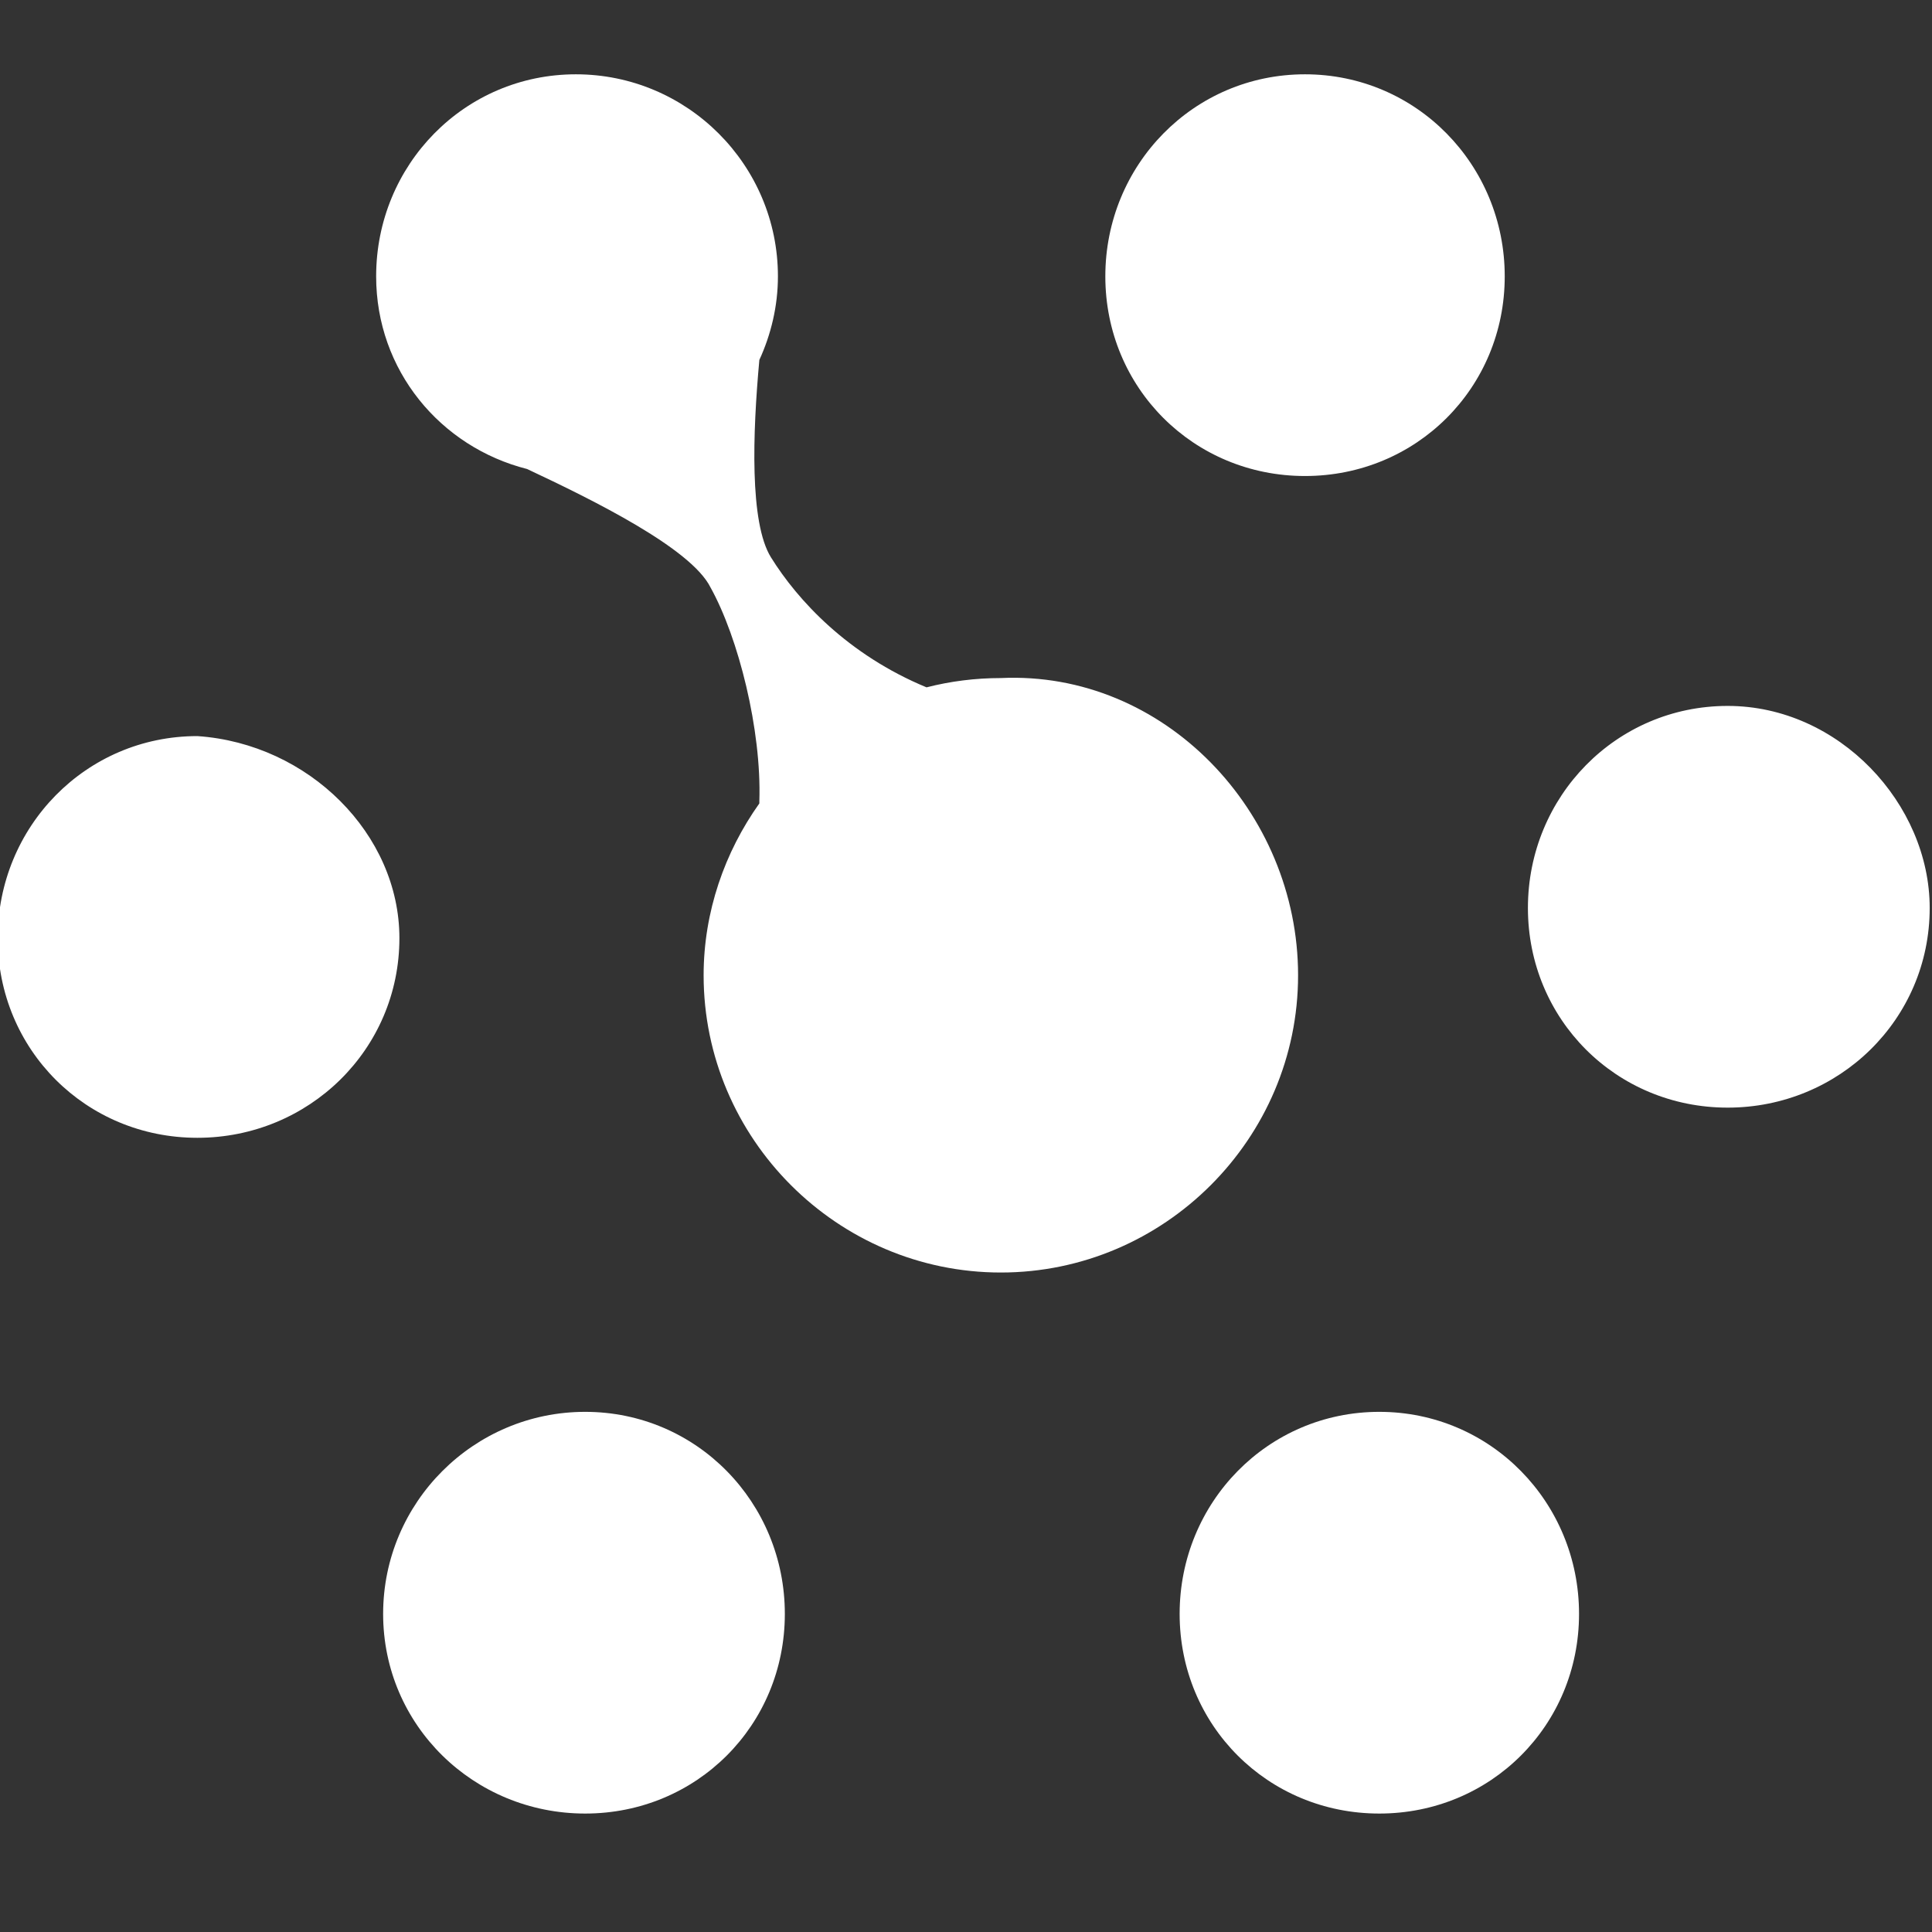 <?xml version="1.0" encoding="UTF-8"?>
<svg xmlns="http://www.w3.org/2000/svg" xmlns:xlink="http://www.w3.org/1999/xlink" viewBox="0 0 26 26" version="1.1" width="50px" height="50px">
<rect x="0" y="0" width="26" height="26" fill="#333333" stroke="none"/>
<g id="surface1">
<path style="fill:#fff" d="M 7.75 1 C 6.25 1 5.062 2.219 5.062 3.719 C 5.062 4.984 5.926 6.016 7.094 6.312 C 7.984 6.73 9.301 7.379 9.562 7.906 C 9.938 8.582 10.25 9.824 10.219 10.781 C 10.219 10.793 10.219 10.801 10.219 10.812 C 9.754 11.465 9.469 12.27 9.469 13.125 C 9.469 15.324 11.27 17.125 13.469 17.125 C 15.668 17.125 17.469 15.324 17.469 13.125 C 17.469 10.926 15.668 9.023 13.469 9.125 C 13.125 9.125 12.789 9.168 12.469 9.25 C 11.41 8.812 10.734 8.078 10.375 7.5 C 10.086 7.035 10.129 5.828 10.219 4.844 C 10.375 4.504 10.469 4.121 10.469 3.719 C 10.469 2.219 9.25 1 7.75 1 Z M 17.562 1 C 16.062 1 14.875 2.219 14.875 3.719 C 14.875 5.219 16.062 6.406 17.562 6.406 C 19.062 6.406 20.25 5.219 20.25 3.719 C 20.25 2.219 19.062 1 17.562 1 Z M 23.25 9.5 C 21.75 9.5 20.562 10.719 20.562 12.219 C 20.562 13.719 21.75 14.906 23.25 14.906 C 24.75 14.906 25.969 13.719 25.969 12.219 C 25.969 10.82 24.75 9.5 23.25 9.5 Z M 2.656 9.906 C 1.156 9.906 -0.031 11.125 -0.031 12.625 C -0.031 14.125 1.156 15.312 2.656 15.312 C 4.156 15.312 5.375 14.125 5.375 12.625 C 5.375 11.227 4.156 10.008 2.656 9.906 Z M 7.875 19 C 6.375 19 5.156 20.219 5.156 21.719 C 5.156 23.219 6.375 24.406 7.875 24.406 C 9.375 24.406 10.562 23.219 10.562 21.719 C 10.562 20.219 9.375 19 7.875 19 Z M 18.562 19 C 17.062 19 15.875 20.219 15.875 21.719 C 15.875 23.219 17.062 24.406 18.562 24.406 C 20.062 24.406 21.25 23.219 21.25 21.719 C 21.25 20.219 20.062 19 18.562 19 Z "/>
</g>
</svg>
